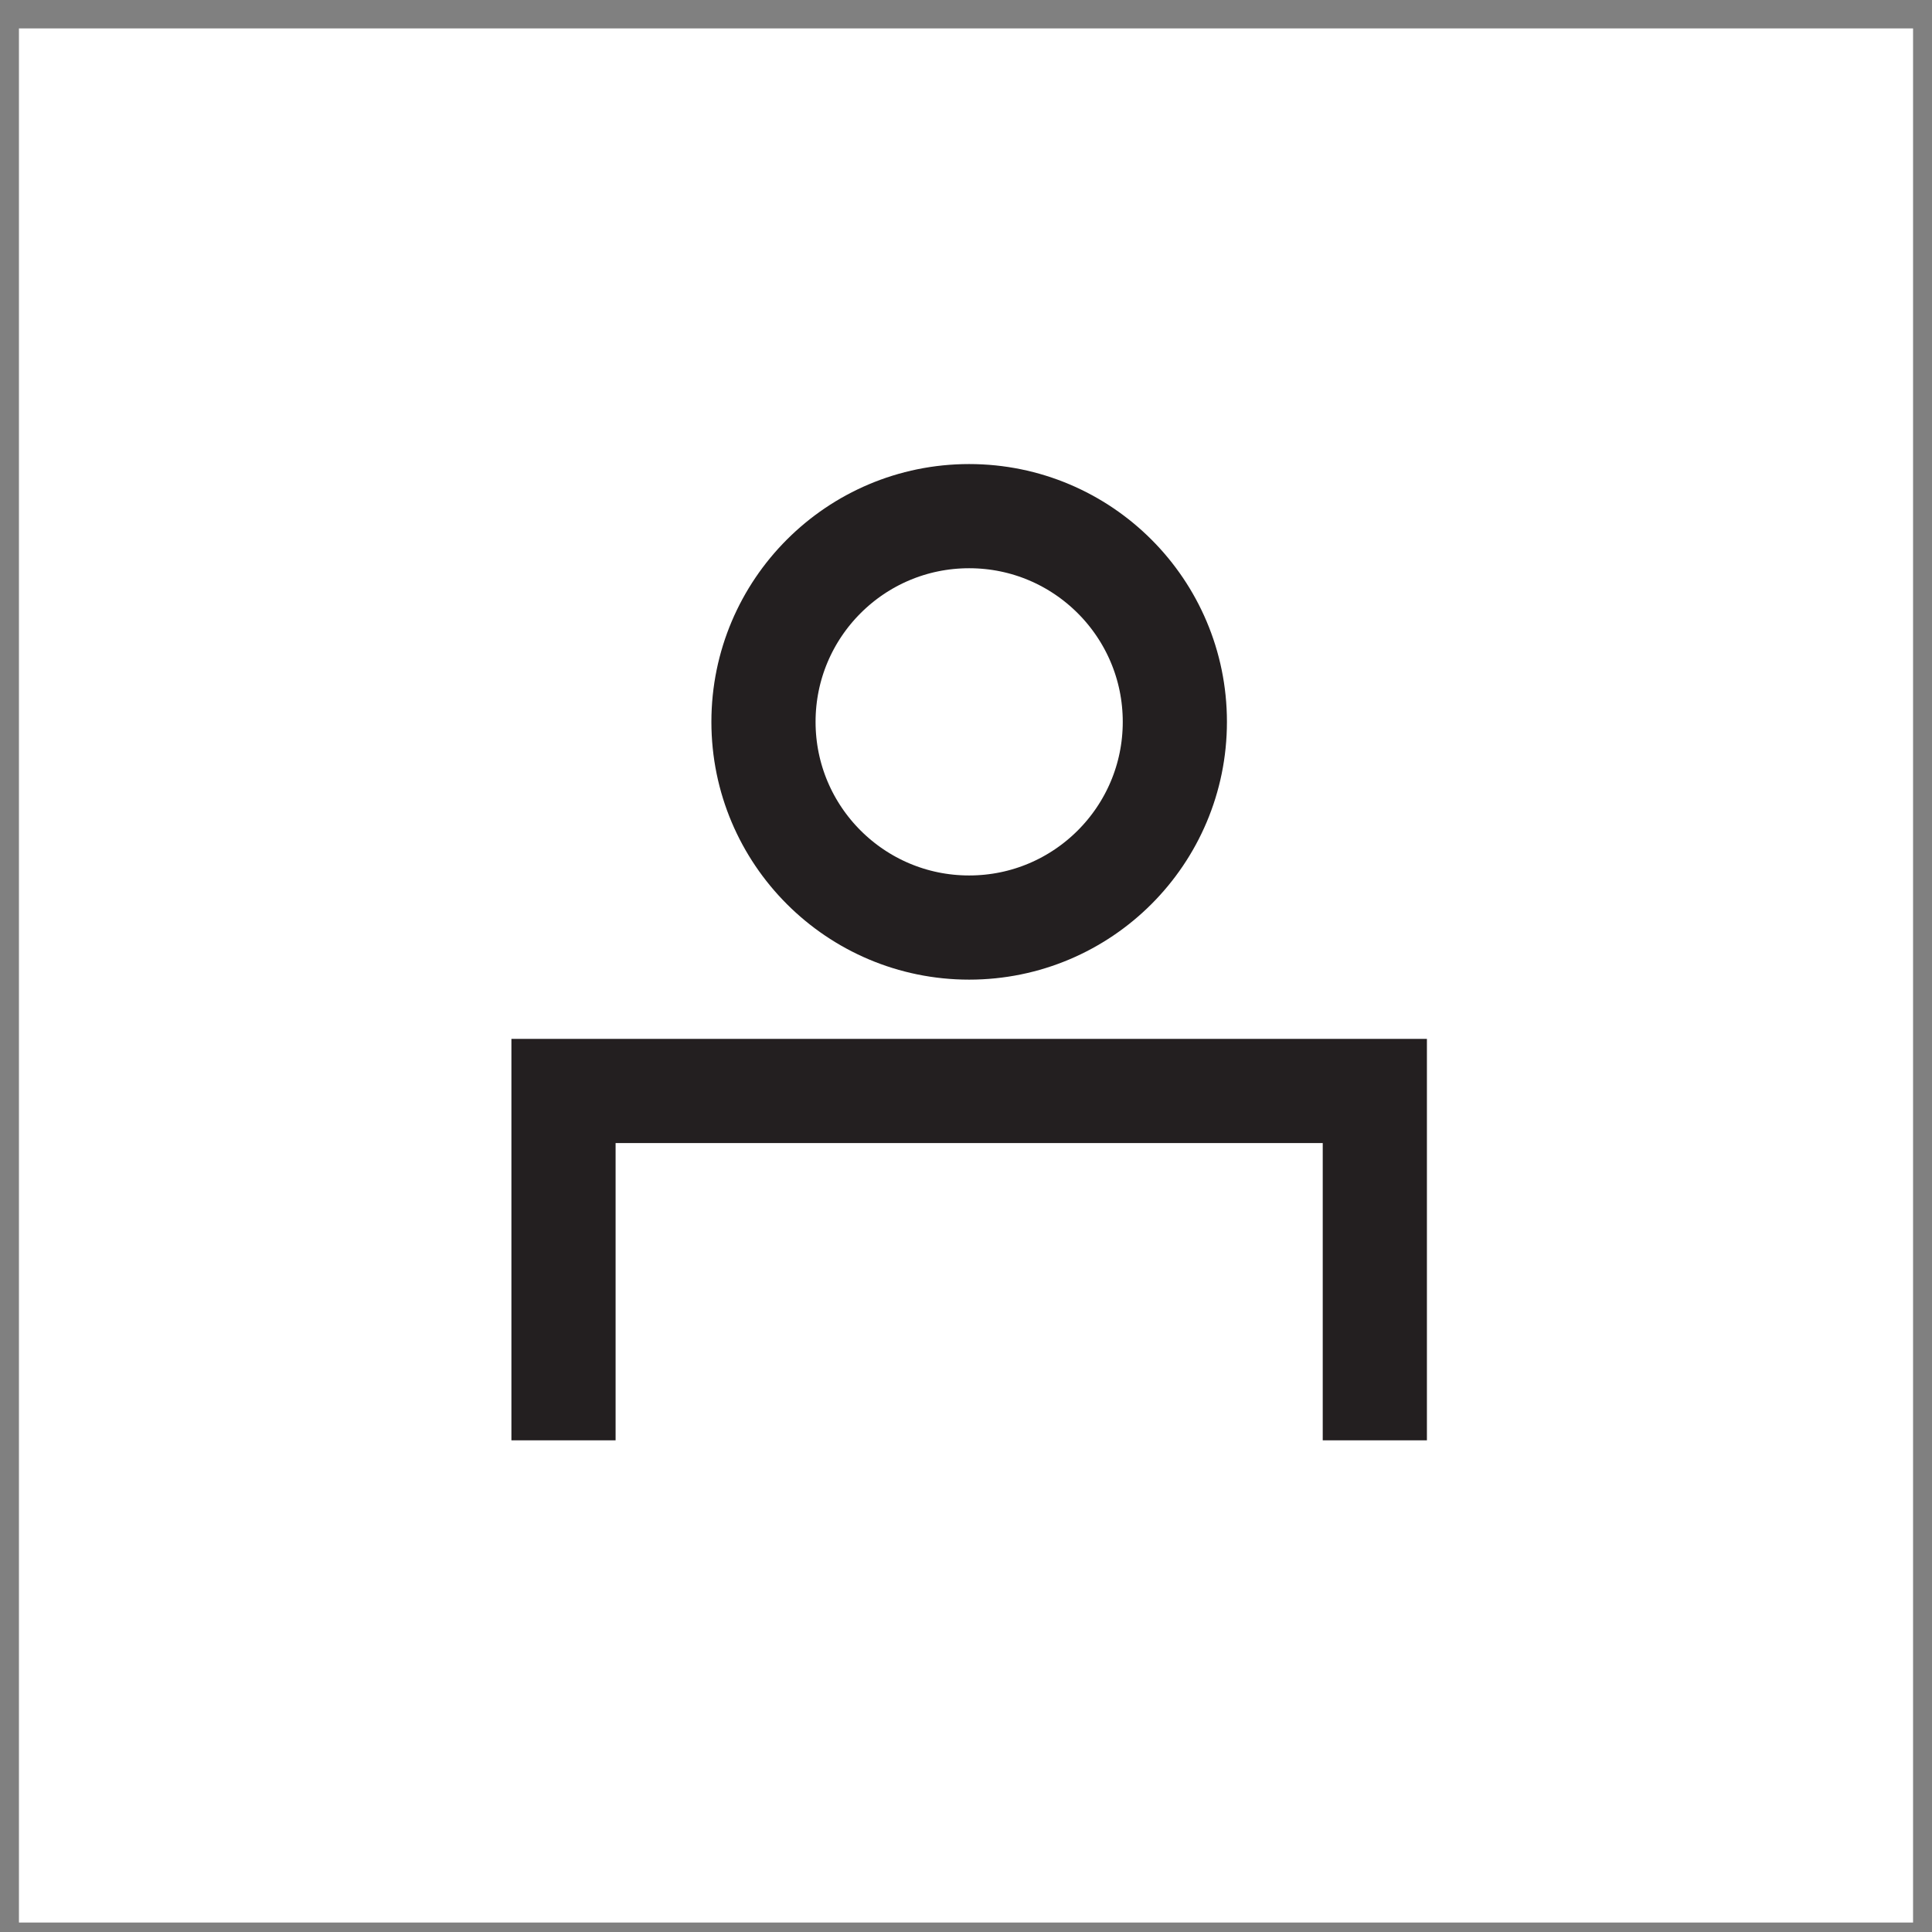 <?xml version="1.0" encoding="UTF-8"?>
<svg width="51px" height="51px" viewBox="0 0 51 51" version="1.1" xmlns="http://www.w3.org/2000/svg" xmlns:xlink="http://www.w3.org/1999/xlink">
    <rect x="0" y="0" width="51" height="51" fill="#808080" stroke="none"/>
    <!-- Generator: Sketch 47.1 (45422) - http://www.bohemiancoding.com/sketch -->
    <title>Group</title>
    <desc>Created with Sketch.</desc>
    <defs></defs>
    <g id="Page-1" stroke="none" stroke-width="1" fill="none" fill-rule="evenodd">
        <g id="Group">
            <rect id="Rectangle" fill="#FFFFFF" x="0.5" y="0.75" width="50" height="50"></rect>
            <g id="Avatar" transform="translate(14.5, 13.25)" stroke-width="2.75" stroke="#231F20">
                <polyline id="Stroke-1" points="0.375 24.771 0.375 15.549 21.792 15.549 21.792 24.771"></polyline>
                <path d="M16.513,5.805 C16.513,8.803 14.082,11.235 11.083,11.235 C8.085,11.235 5.654,8.803 5.654,5.805 C5.654,2.807 8.085,0.375 11.083,0.375 C14.082,0.375 16.513,2.807 16.513,5.805 Z" id="Stroke-3"></path>
            </g>
        </g>
    </g>
</svg>